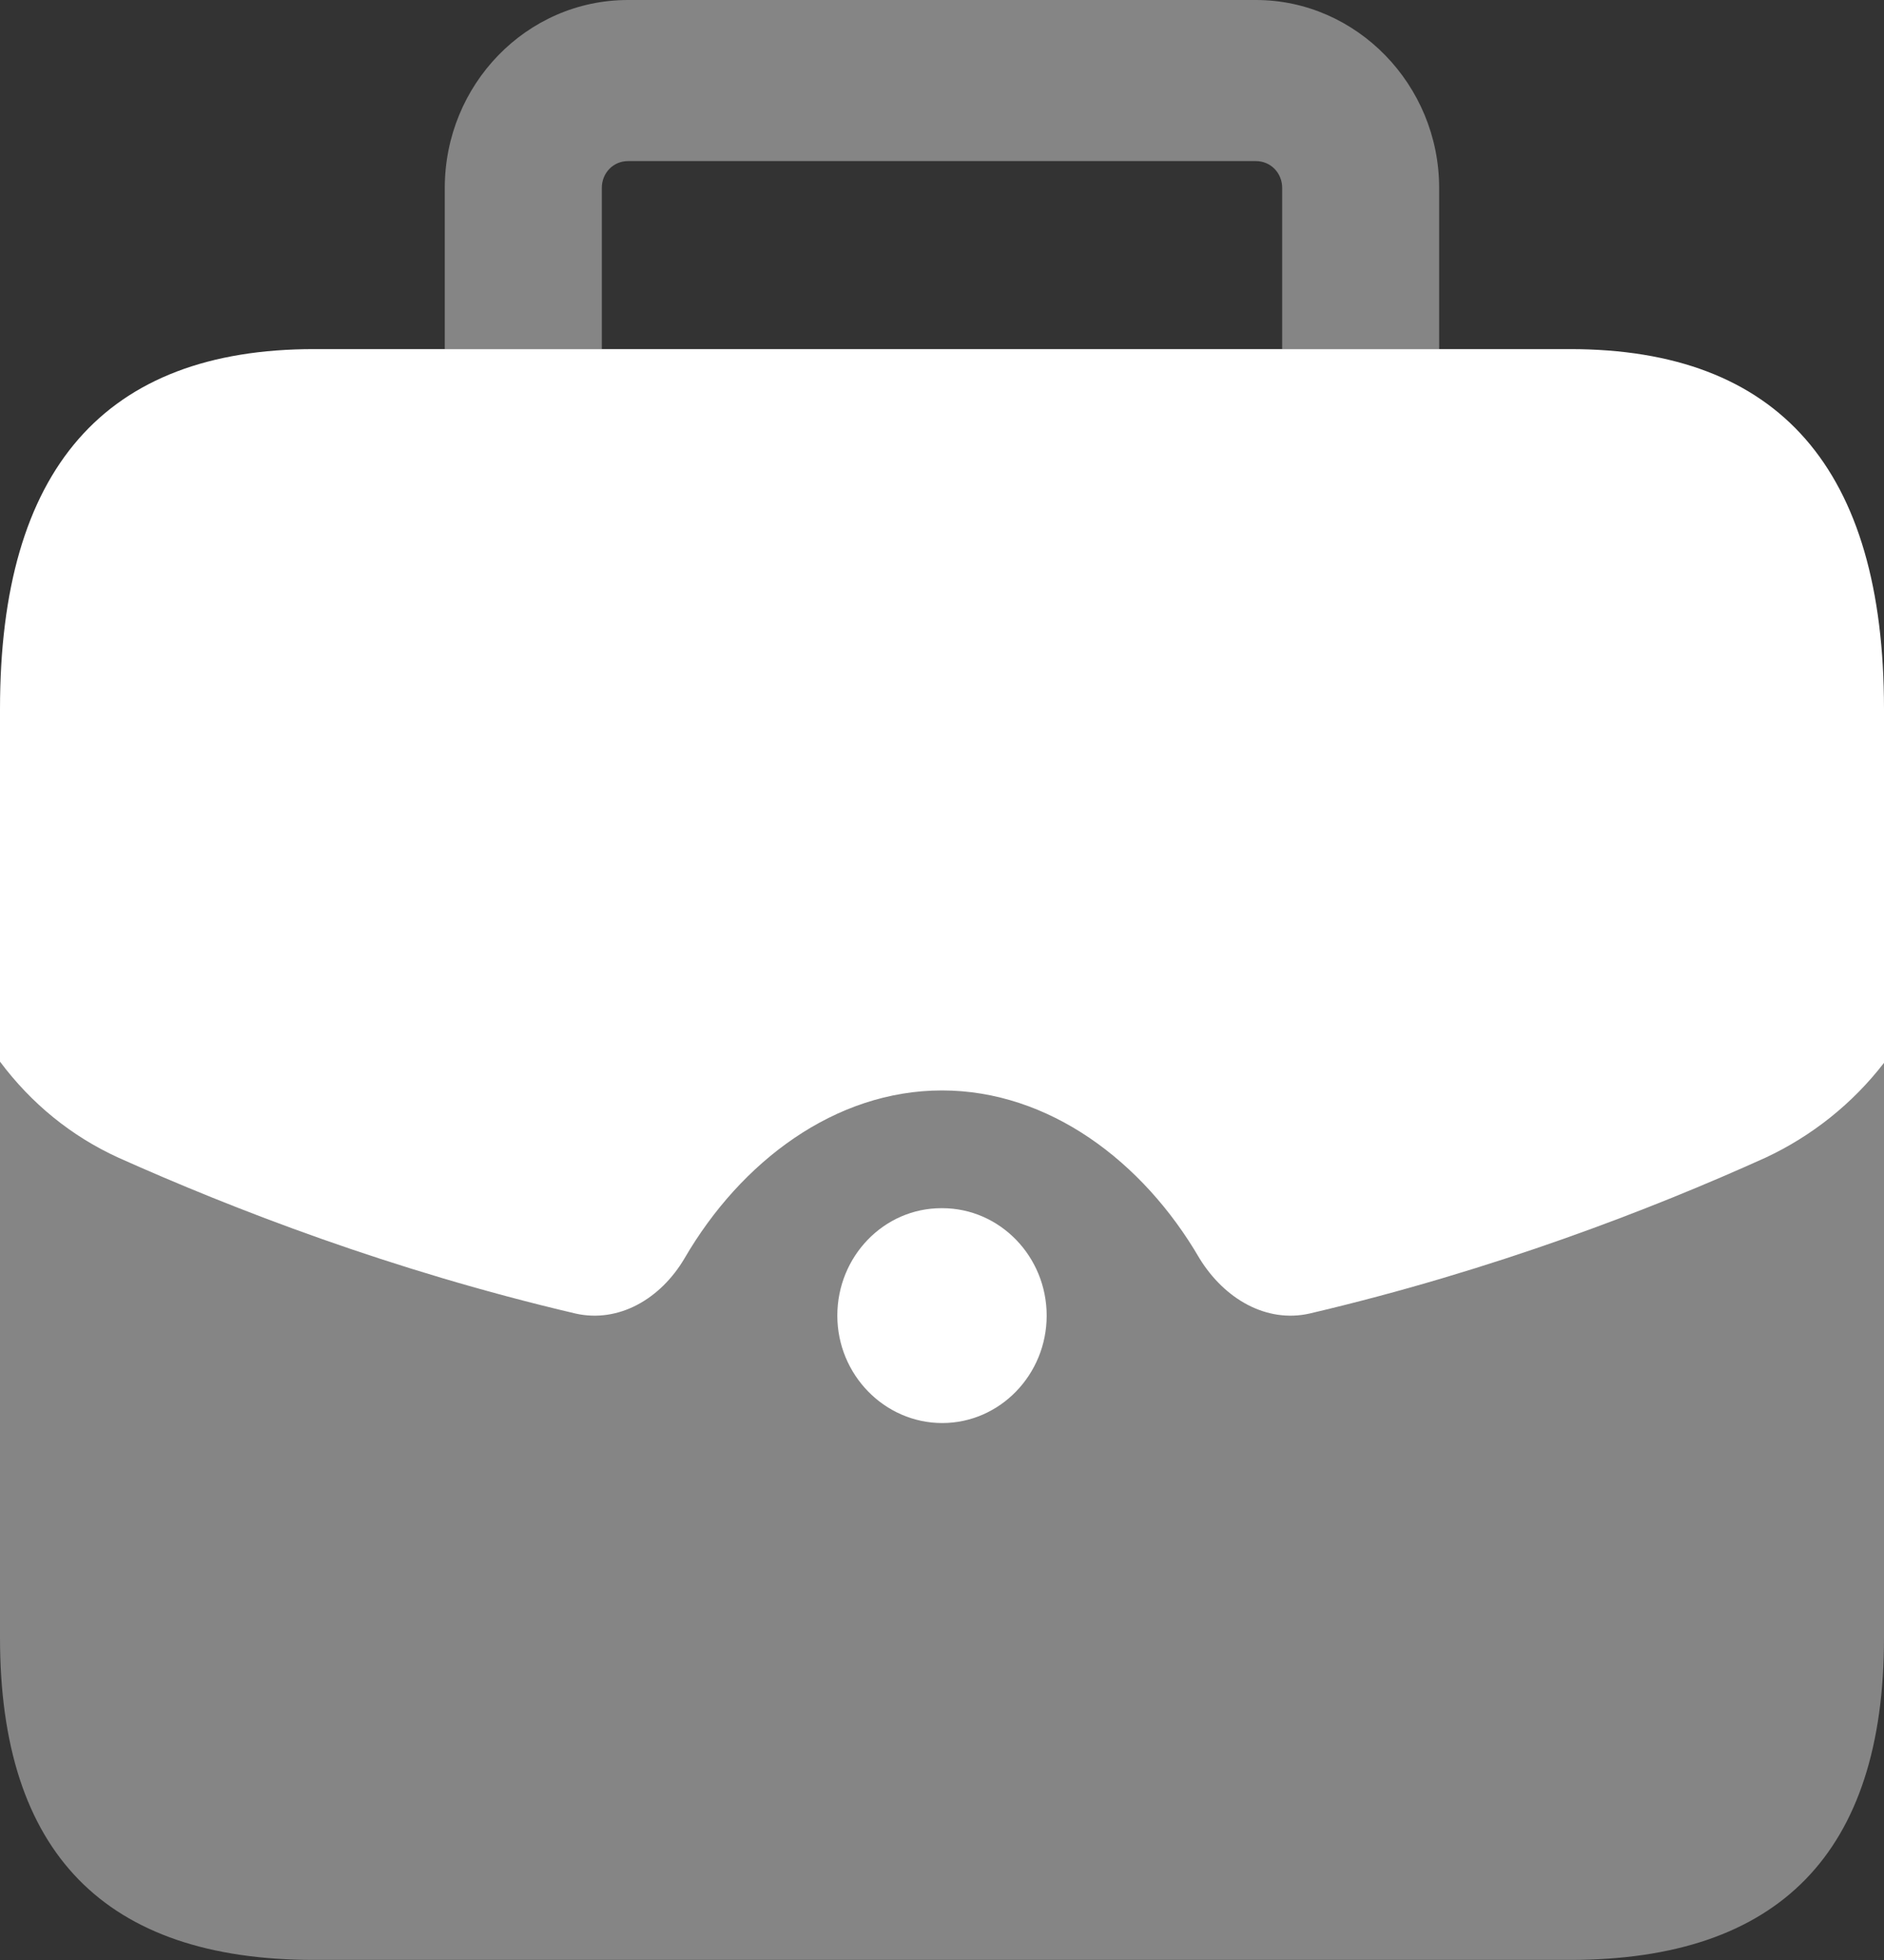 <svg width="25" height="26" viewBox="0 0 25 26" fill="none" xmlns="http://www.w3.org/2000/svg">
<rect x="0" y="0" width="25" height="26" fill="#333333" stroke="none"/>
<path opacity="0.4" d="M25 13.106V21.725C25 24.575 23.611 25.999 20.833 25.999H4.167C1.389 25.999 0 24.575 0 21.725V13.092C0.417 13.59 0.944 13.975 1.569 14.232C3.097 14.844 5.194 15.571 7.639 16.084C8.208 16.198 8.764 15.913 9.083 15.428C9.833 14.274 11.083 13.434 12.5 13.434C13.917 13.434 15.167 14.274 15.917 15.428C16.25 15.913 16.806 16.198 17.375 16.084C19.82 15.571 21.917 14.844 23.43 14.232C24.042 13.975 24.583 13.59 25 13.106Z" fill="white"/>
<path d="M25 9.405V14.099C24.583 14.64 24.042 15.07 23.43 15.356C21.917 16.04 19.82 16.852 17.375 17.425C16.806 17.552 16.25 17.234 15.917 16.693C15.167 15.404 13.917 14.465 12.5 14.465C11.083 14.465 9.833 15.404 9.083 16.693C8.764 17.234 8.208 17.552 7.639 17.425C5.194 16.852 3.097 16.04 1.569 15.356C0.944 15.07 0.417 14.64 0 14.083V9.405C0 6.222 1.389 4.631 4.167 4.631H20.833C23.611 4.631 25 6.222 25 9.405Z" fill="white"/>
<path opacity="0.4" d="M19.097 2.493V4.63H17.014V2.493C17.014 2.294 16.861 2.137 16.666 2.137H8.333C8.138 2.137 7.986 2.294 7.986 2.493V4.63H5.902V2.493C5.902 1.125 6.986 0 8.333 0H16.666C18 0 19.097 1.125 19.097 2.493Z" fill="white"/>
<path d="M12.503 18.877C11.738 18.877 11.111 18.236 11.111 17.452C11.111 16.668 11.727 16.027 12.492 16.027H12.503C13.268 16.027 13.889 16.668 13.889 17.452C13.889 18.236 13.268 18.877 12.503 18.877Z" fill="white"/>
</svg>
